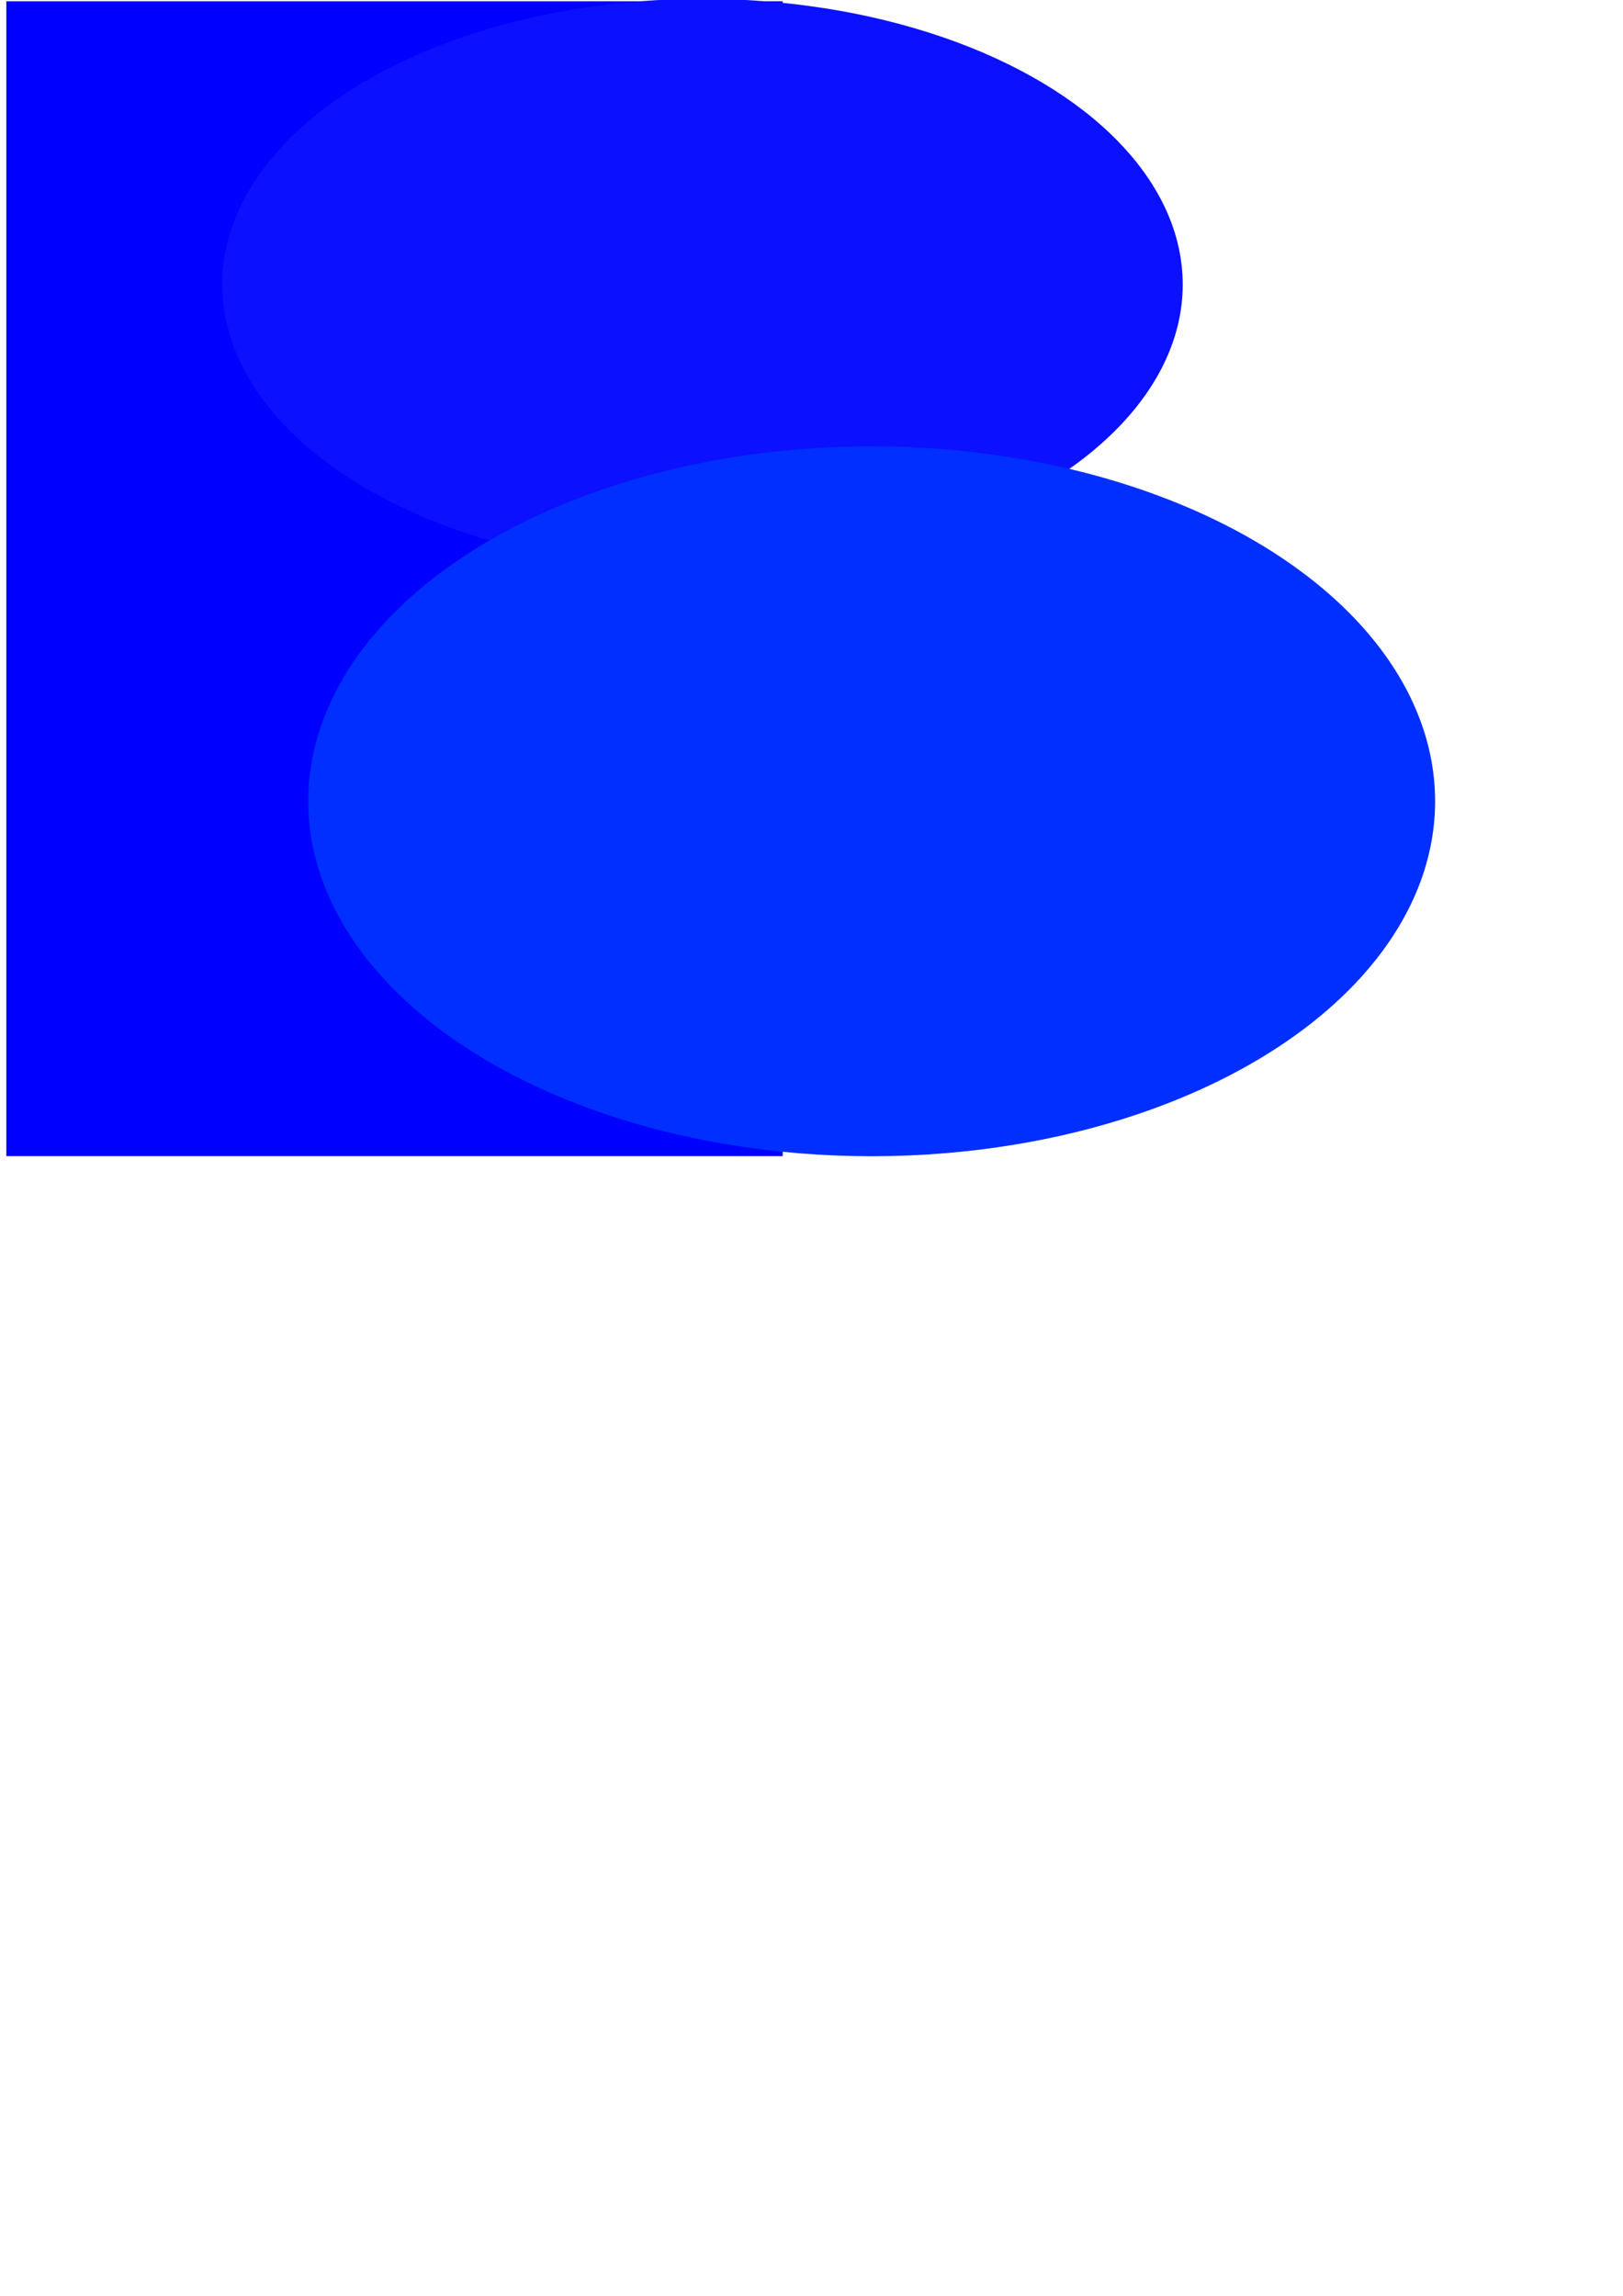 <?xml version="1.0" encoding="UTF-8" standalone="no"?>
<svg
   xmlns:dc="http://purl.org/dc/elements/1.1/"
   xmlns:cc="http://creativecommons.org/ns#"
   xmlns:rdf="http://www.w3.org/1999/02/22-rdf-syntax-ns#"
   xmlns:svg="http://www.w3.org/2000/svg"
   xmlns="http://www.w3.org/2000/svg"
   xmlns:sodipodi="http://sodipodi.sourceforge.net/DTD/sodipodi-0.dtd"
   xmlns:inkscape="http://www.inkscape.org/namespaces/inkscape"
   width="210mm"
   height="297mm"
   viewBox="0 0 210 297"
   version="1.1"
   id="svg8"
   inkscape:version="1.0.1 (0767f8302a, 2020-10-17)"
   sodipodi:docname="inks.svg">
  <defs
     id="defs2" />
  <sodipodi:namedview
     id="base"
     pagecolor="#ffffff"
     bordercolor="#666666"
     borderopacity="1.0"
     inkscape:pageopacity="0.0"
     inkscape:pageshadow="2"
     inkscape:zoom="0.35"
     inkscape:cx="-72.857143"
     inkscape:cy="560"
     inkscape:document-units="mm"
     inkscape:current-layer="layer1"
     inkscape:document-rotation="0"
     showgrid="false"
     inkscape:window-width="1346"
     inkscape:window-height="908"
     inkscape:window-x="247"
     inkscape:window-y="51"
     inkscape:window-maximized="0" />
  <g
     inkscape:label="Layer 1"
     inkscape:groupmode="layer"
     id="layer1">
    <rect
       style="fill:#0000ff;fill-rule:evenodd;stroke-width:0.285"
       id="rect20"
       width="100.451"
       height="149.395"
       x="0.821"
       y="0.168" />
    <ellipse
       style="opacity:1;fill:#0b10ff;fill-opacity:1;fill-rule:evenodd;stroke-width:0.297"
       id="path22"
       cx="90.89"
       cy="36.809"
       rx="62.142"
       ry="36.958" />
    <ellipse
       style="fill:#002fff;fill-opacity:1;fill-rule:evenodd;stroke-width:0.293"
       id="path24"
       cx="112.784"
       cy="103.658"
       rx="72.904"
       ry="45.92" />
  </g>
</svg>
